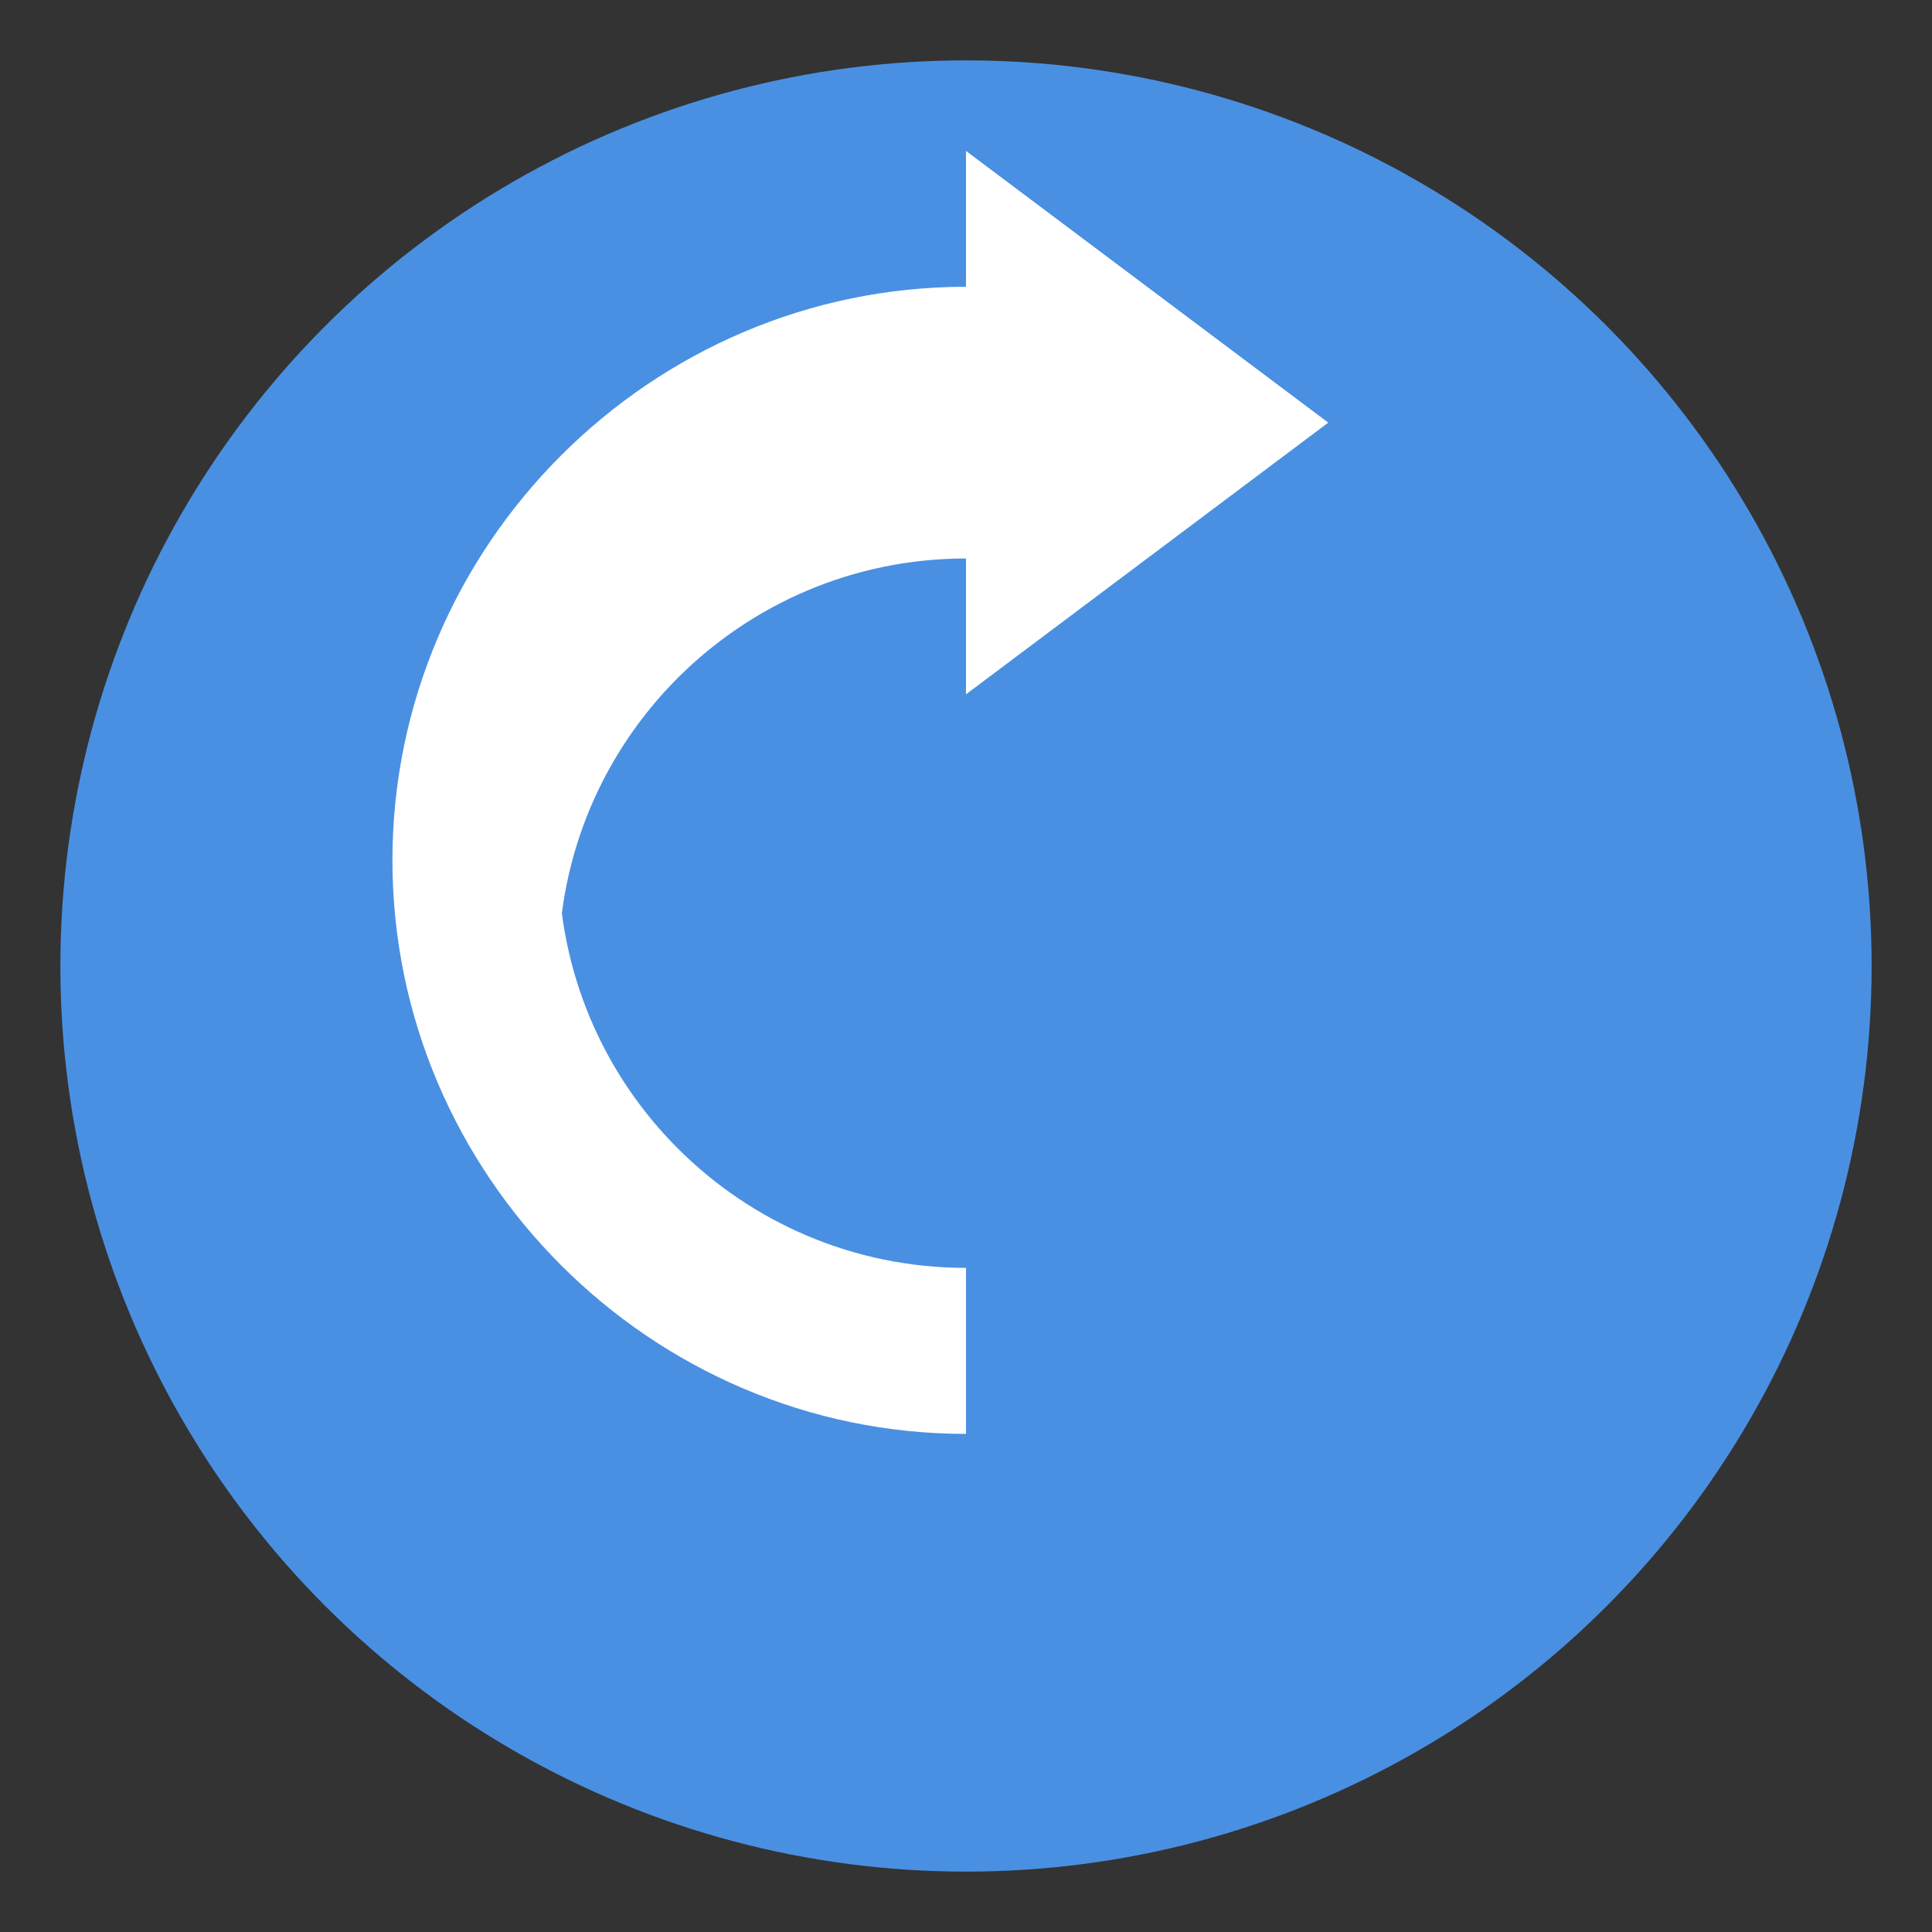 <svg xmlns="http://www.w3.org/2000/svg" width="128" height="128" viewBox="0 0 128 128">
  <rect x="0" y="0" width="128" height="128" fill="#333333" stroke="none"/>
  <circle cx="64" cy="64" r="60" fill="#4A90E2" />
  <path d="M37 64c0-14.91 12.09-27 27-27v9l24-18-24-18v9c-20.87 0-38 17.13-38 38s17.13 38 38 38v-11c-14.91 0-27-12.09-27-27z" fill="#FFFFFF" />
</svg>
